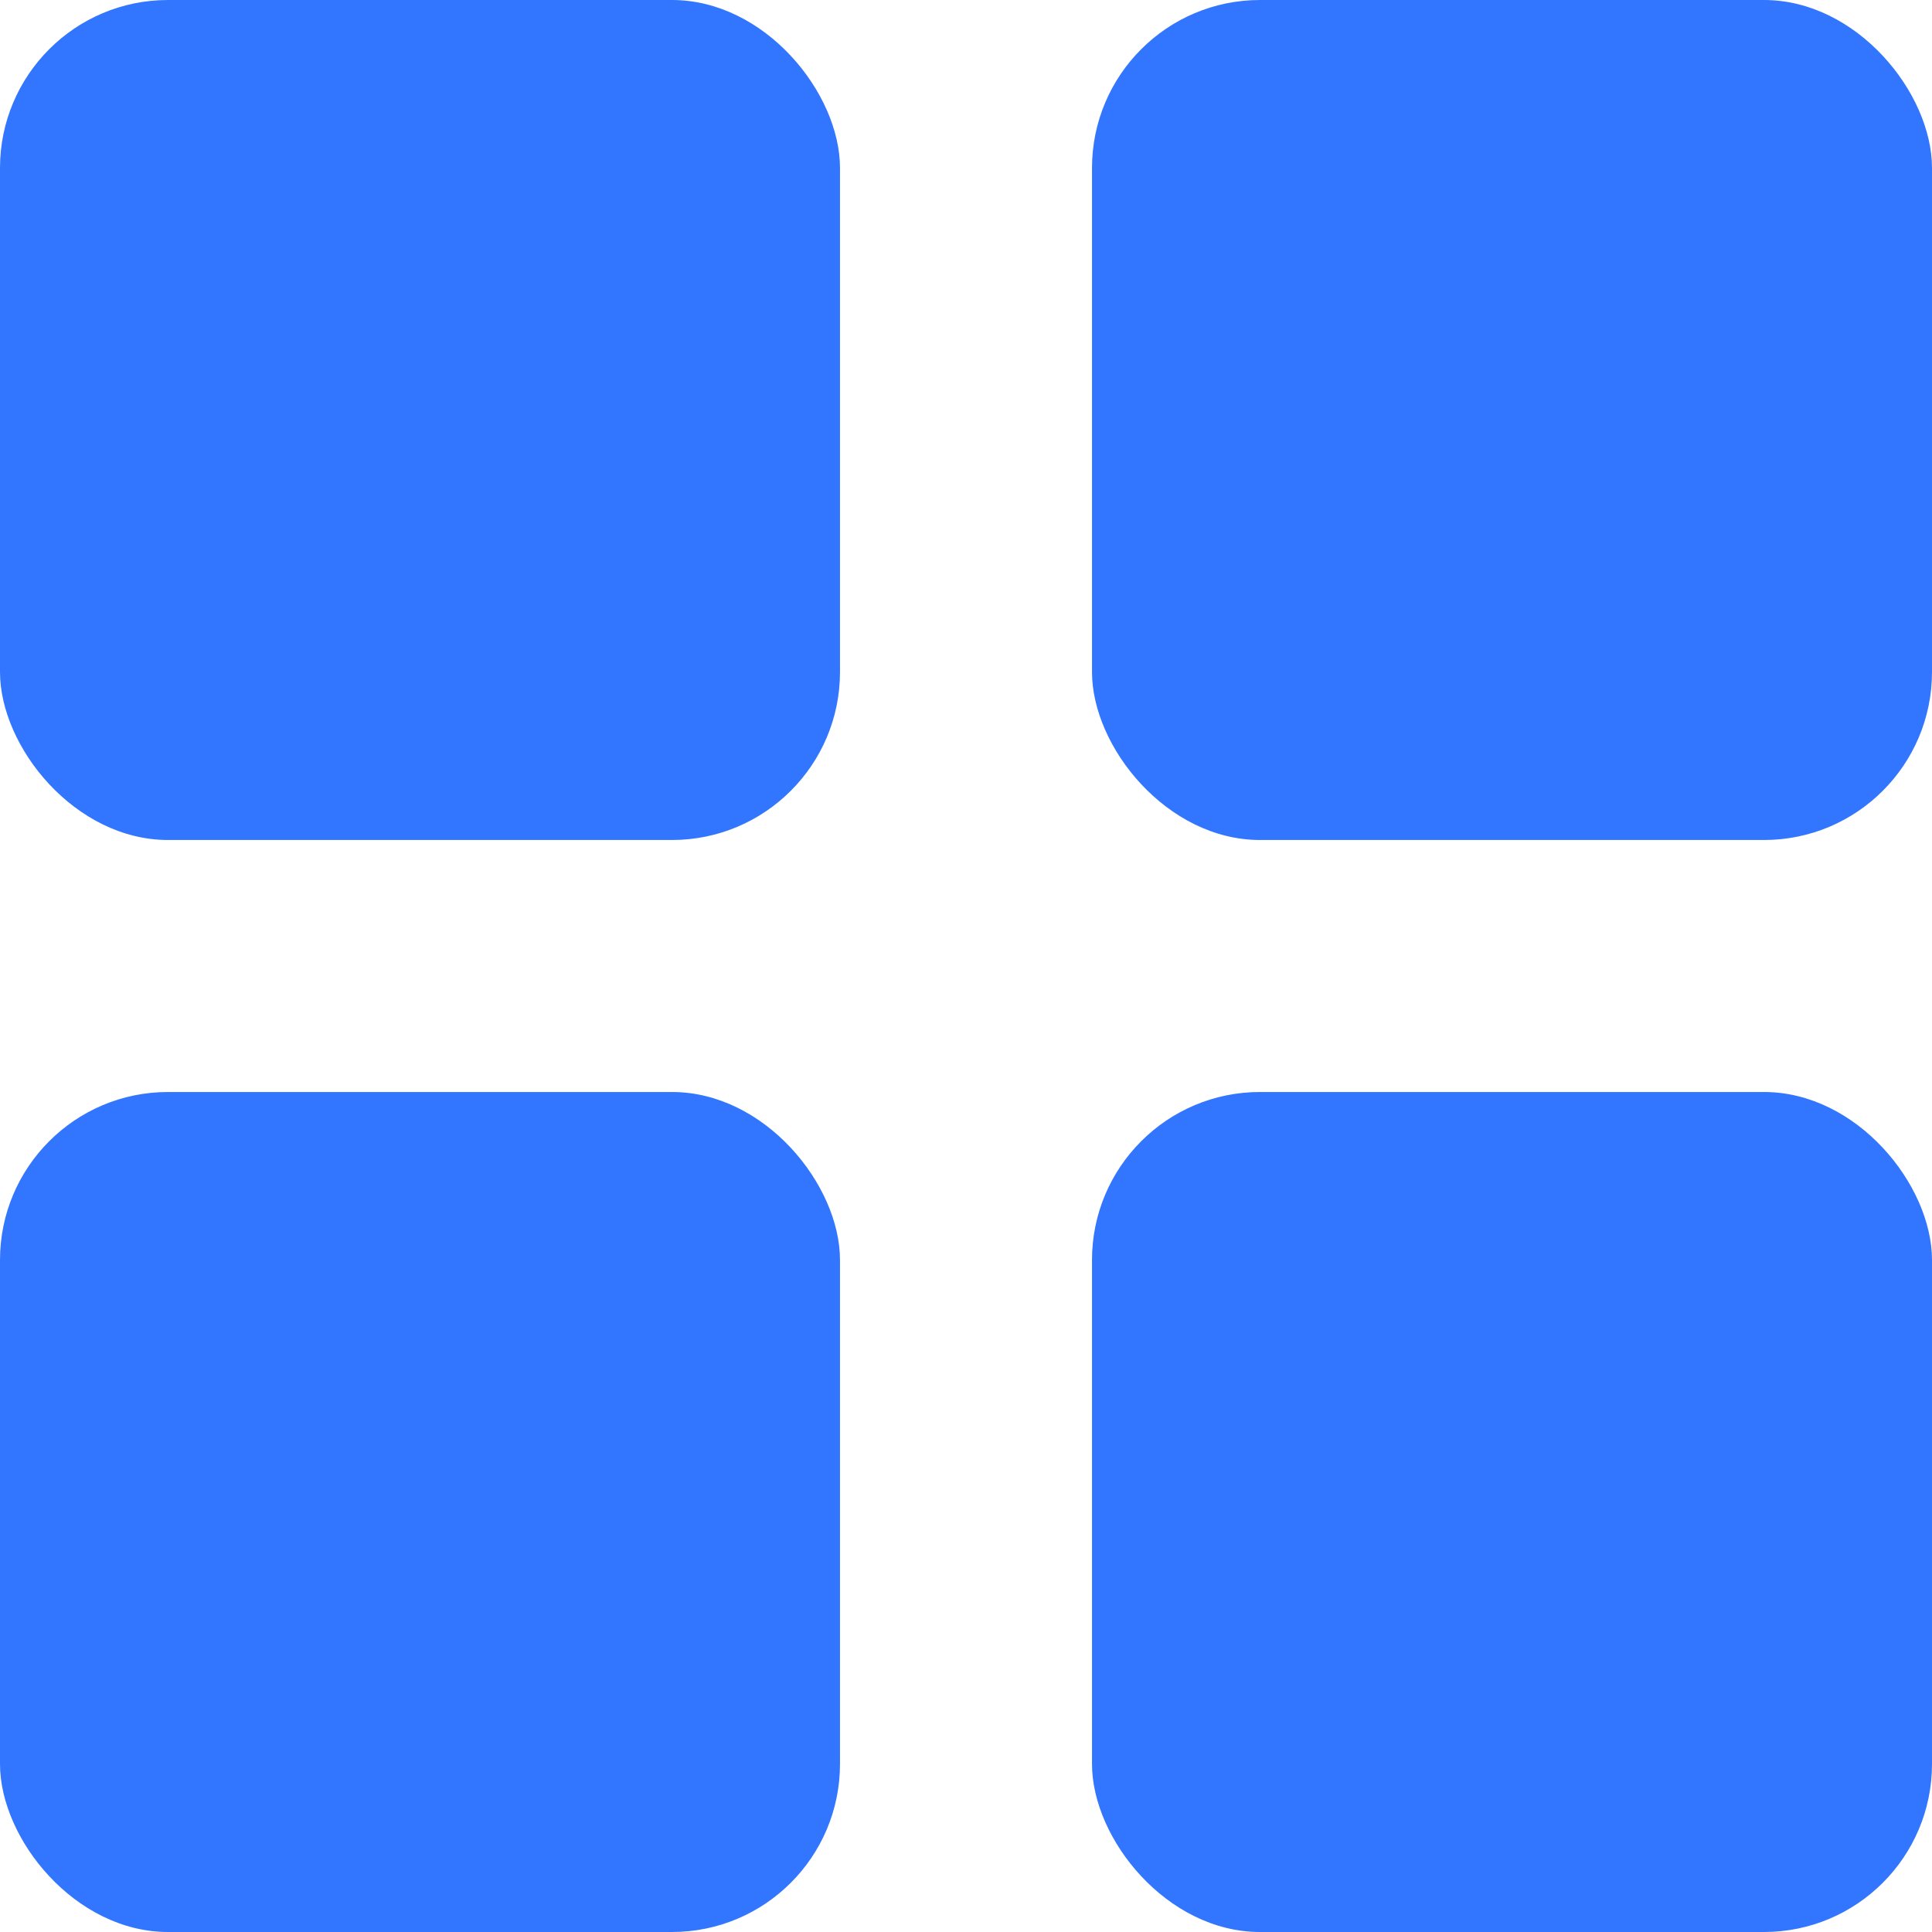 <svg xmlns="http://www.w3.org/2000/svg" xmlns:xlink="http://www.w3.org/1999/xlink" width="23" height="23" viewBox="0 0 23 23"><defs><clipPath id="a"><rect width="23" height="23" fill="none"/></clipPath></defs><g clip-path="url(#a)"><g transform="translate(-1123 -31)"><rect width="10" height="10" rx="2" transform="translate(1123 31)" fill="#3276ff"/></g><g transform="translate(-1110 -31)"><rect width="10" height="10" rx="2" transform="translate(1123 31)" fill="#3276ff"/></g><g transform="translate(-1123 -18)"><rect width="10" height="10" rx="2" transform="translate(1123 31)" fill="#3276ff"/></g><g transform="translate(-1110 -18)"><rect width="10" height="10" rx="2" transform="translate(1123 31)" fill="#3276ff"/></g></g></svg>